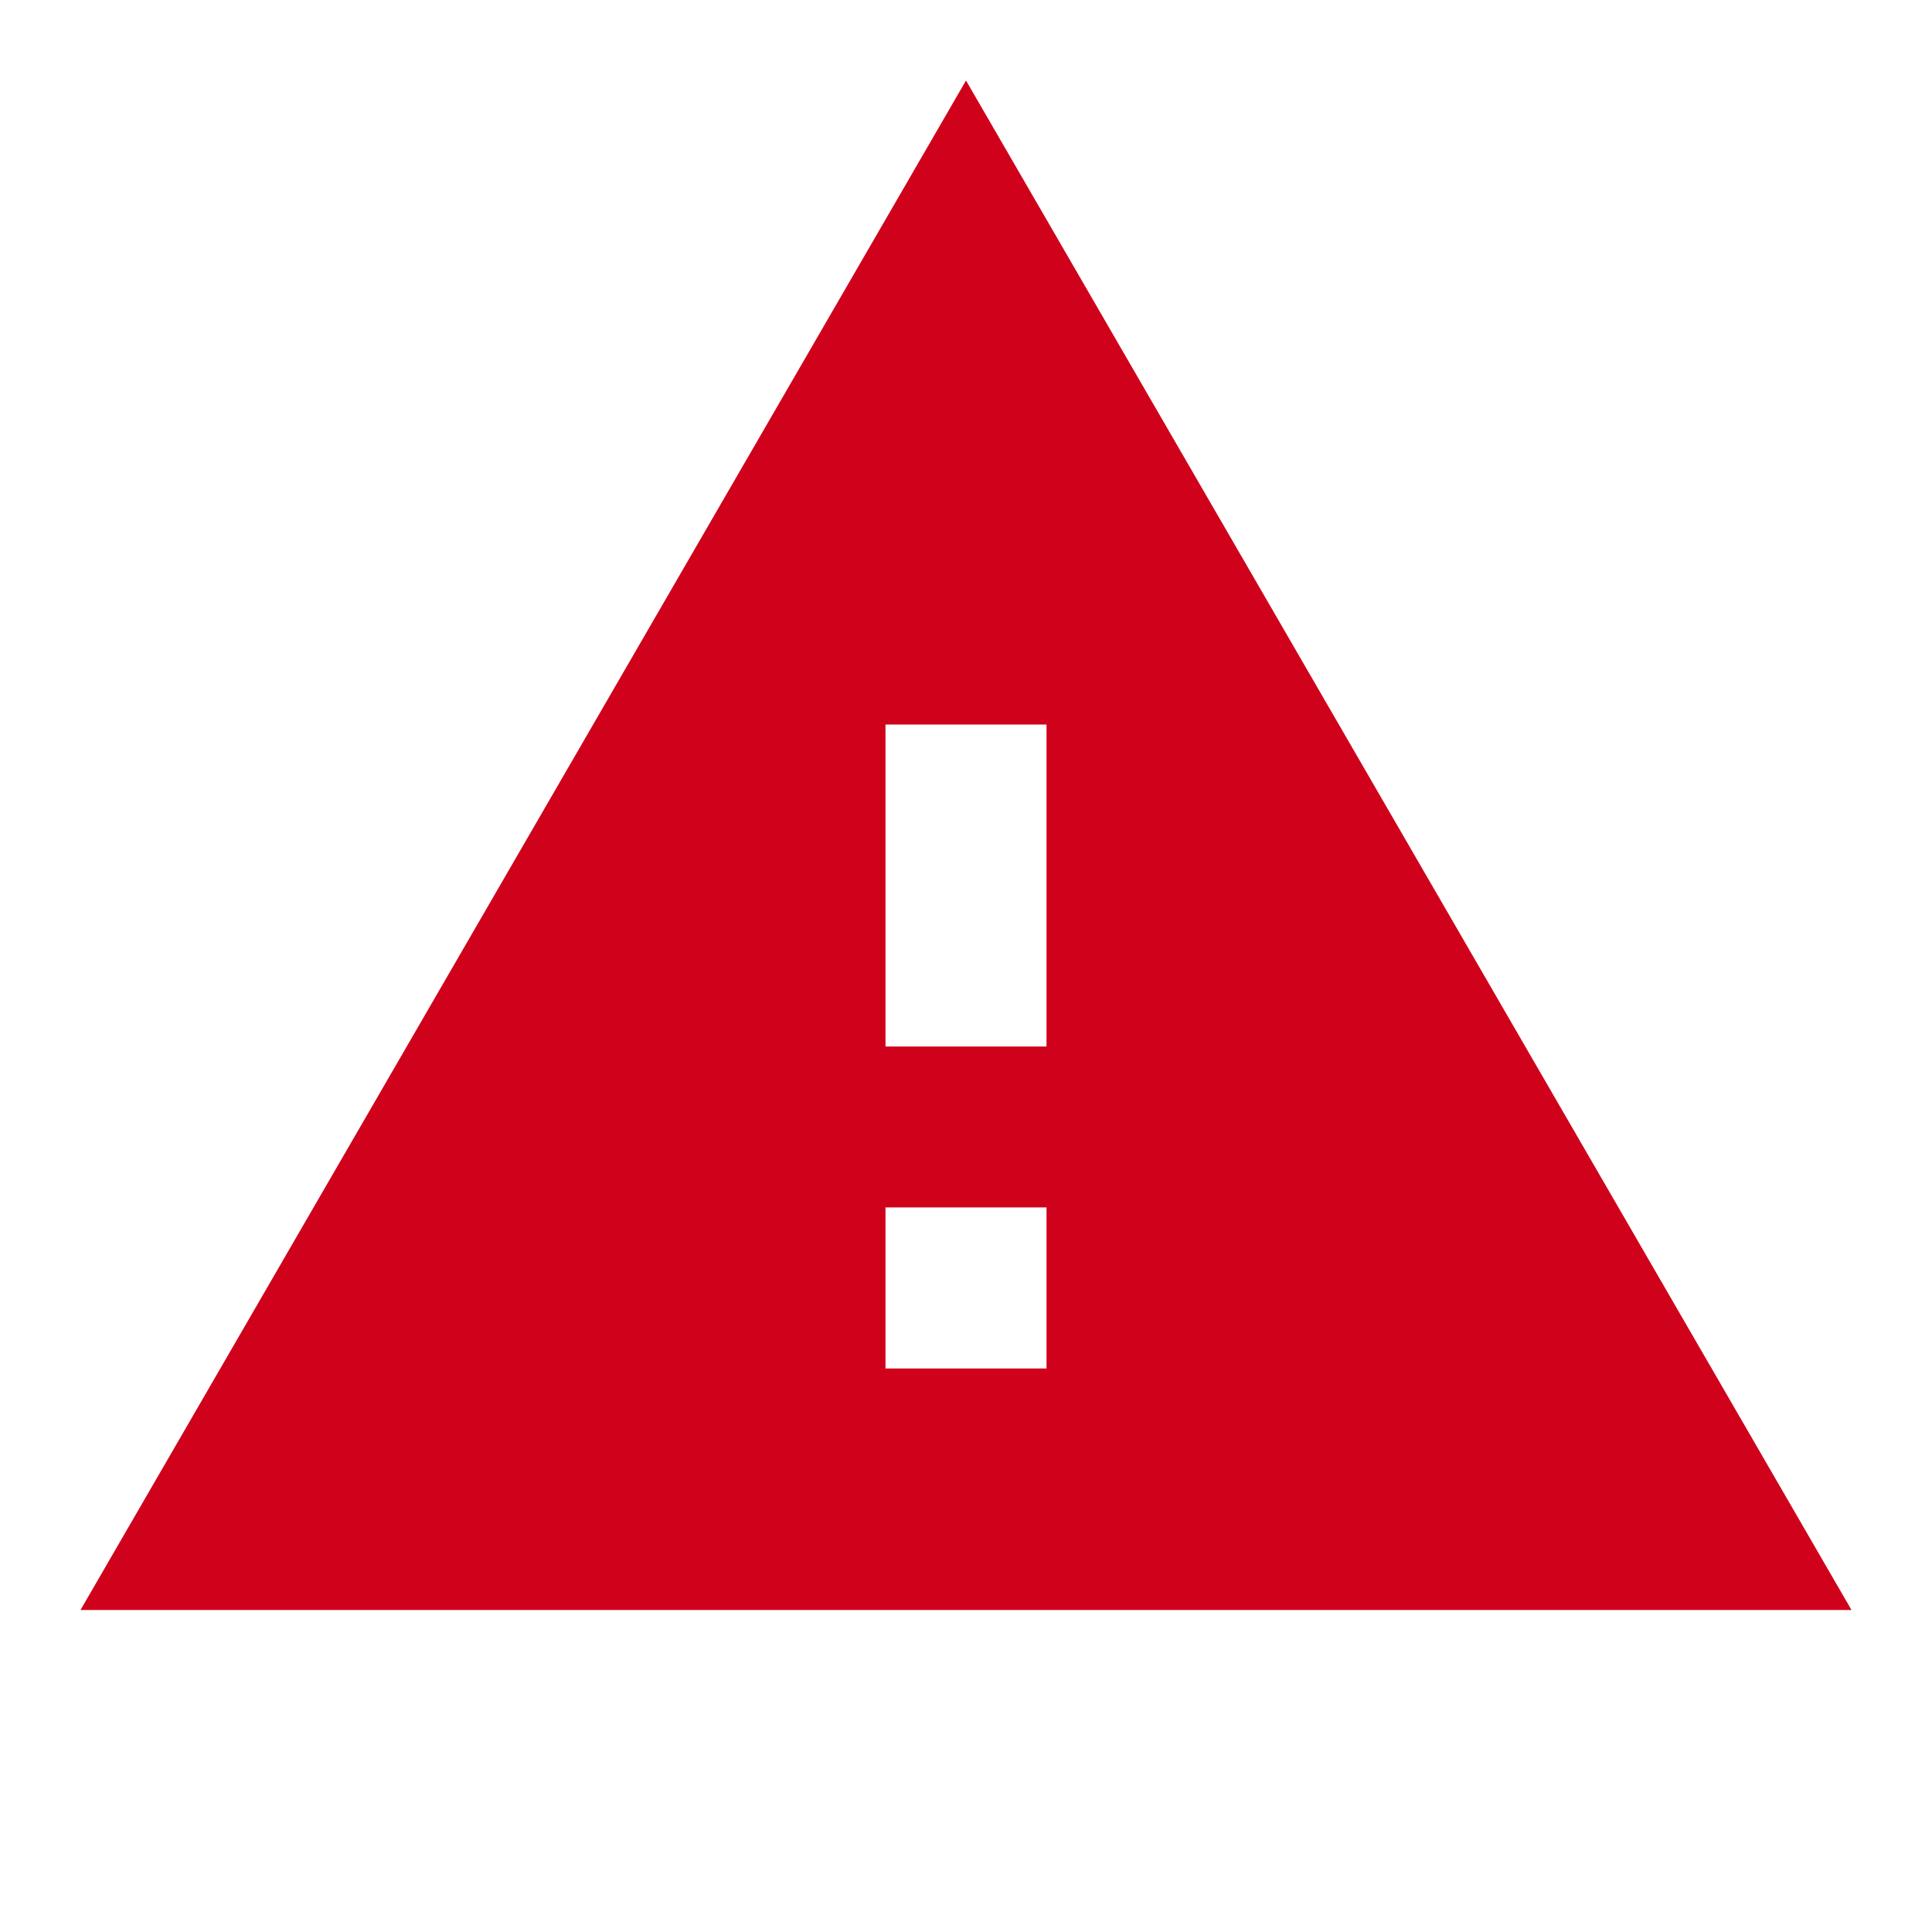 <?xml version="1.0" encoding="UTF-8"?>
<svg width="24px" height="24px" viewBox="0 0 24 24" version="1.1" xmlns="http://www.w3.org/2000/svg" xmlns:xlink="http://www.w3.org/1999/xlink">
    <!-- Generator: Sketch 50.2 (55047) - http://www.bohemiancoding.com/sketch -->
    <title>ic_notifi_red</title>
    <desc>Created with Sketch.</desc>
    <defs></defs>
    <g id="ic_notifi_red" stroke="none" stroke-width="1" fill="none" fill-rule="evenodd">
        <path d="M12,1 L1,20 L23,20 L12,1 Z M11,13 L13,13 L13,9 L11,9 L11,13 Z M11,17 L13,17 L13,14.999 L11,14.999 L11,17 Z" id="ic_notifi_orange" fill="#D0021B"></path>
    </g>
</svg>